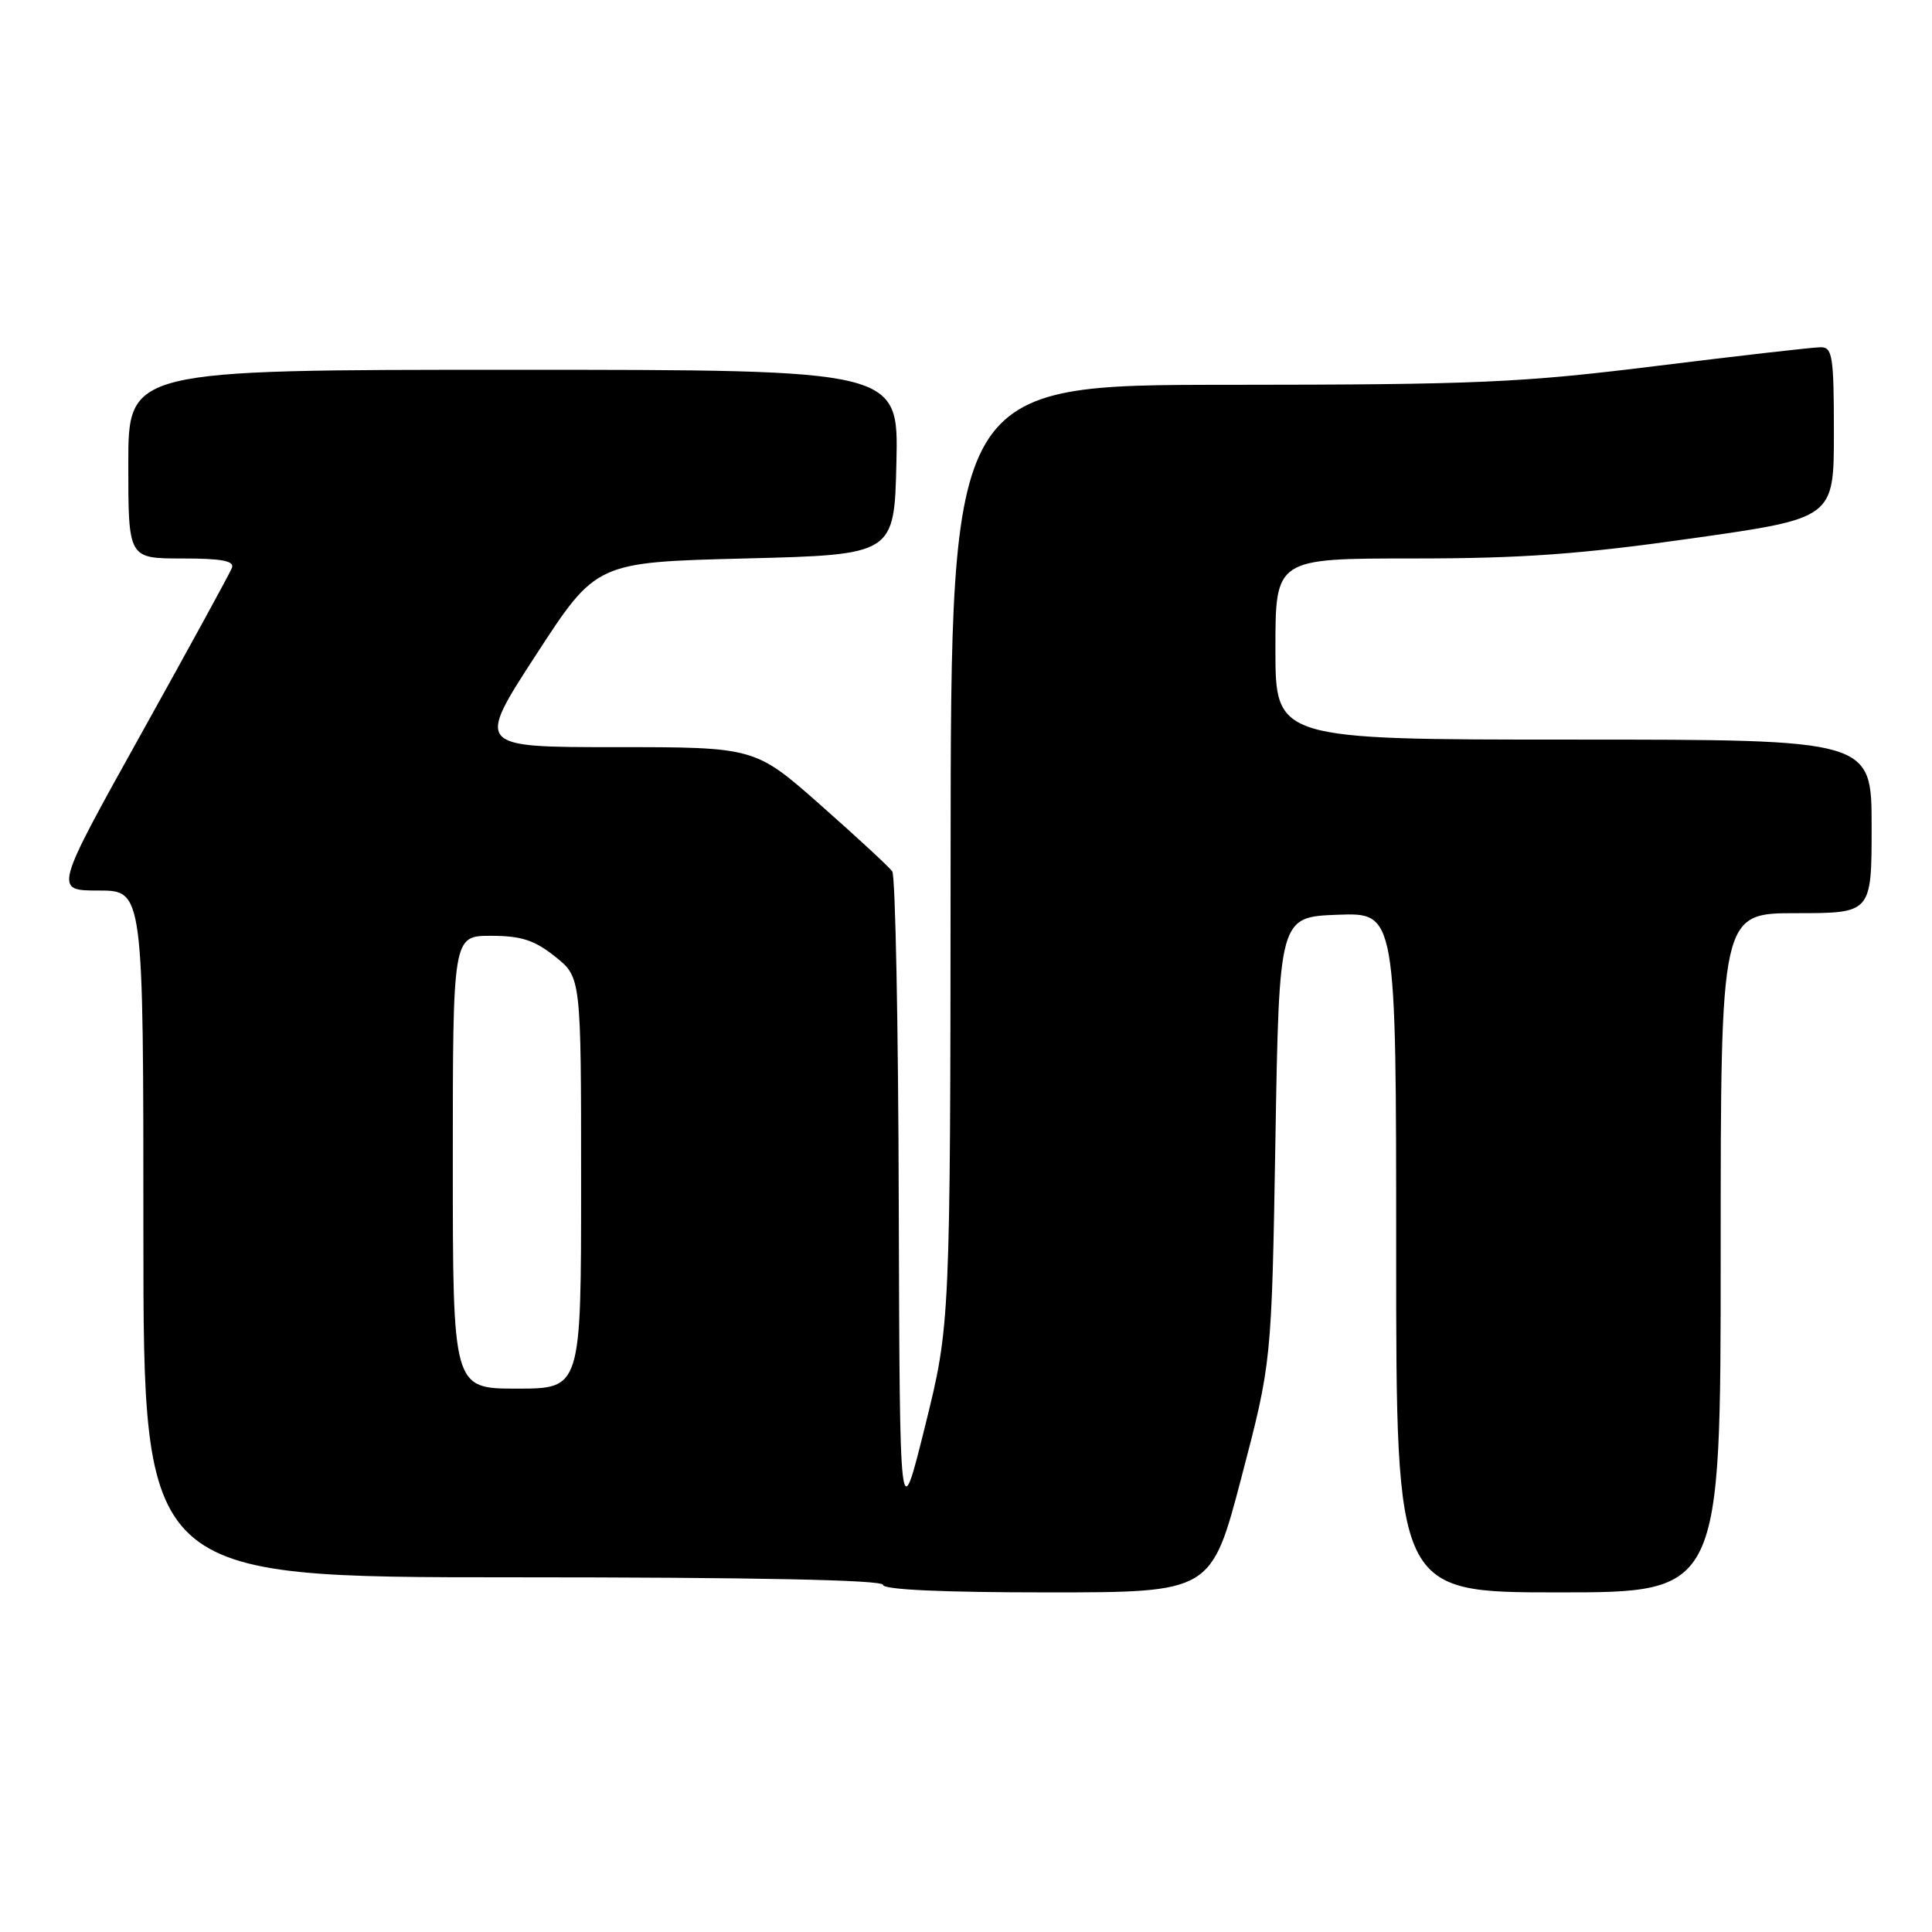 <?xml version="1.0" encoding="UTF-8" standalone="no"?>
<!DOCTYPE svg PUBLIC "-//W3C//DTD SVG 1.1//EN" "http://www.w3.org/Graphics/SVG/1.1/DTD/svg11.dtd" >
<svg xmlns="http://www.w3.org/2000/svg" xmlns:xlink="http://www.w3.org/1999/xlink" version="1.1" viewBox="0 0 256 256">
 <g >
 <path fill="currentColor"
d=" M 164.50 195.75 C 168.50 180.50 168.50 180.50 169.00 151.00 C 169.50 121.50 169.50 121.50 177.25 121.21 C 185.00 120.92 185.00 120.92 185.00 165.96 C 185.00 211.00 185.00 211.00 206.50 211.00 C 228.00 211.00 228.00 211.00 228.00 166.00 C 228.00 121.00 228.00 121.00 238.00 121.00 C 248.00 121.00 248.00 121.00 248.00 109.50 C 248.00 98.00 248.00 98.00 208.50 98.00 C 169.00 98.00 169.00 98.00 169.00 86.00 C 169.00 74.00 169.00 74.00 187.25 74.00 C 201.68 74.00 209.43 73.44 224.25 71.33 C 243.00 68.67 243.00 68.67 243.00 57.33 C 243.00 47.20 242.81 46.00 241.25 46.01 C 240.29 46.01 230.50 47.13 219.50 48.49 C 201.54 50.72 195.75 50.97 162.75 50.99 C 126.00 51.00 126.00 51.00 125.96 113.25 C 125.92 175.50 125.92 175.50 122.57 189.00 C 119.22 202.50 119.22 202.50 119.09 159.50 C 119.03 135.85 118.64 116.03 118.23 115.46 C 117.83 114.89 113.57 110.95 108.77 106.71 C 100.04 99.00 100.04 99.00 81.56 99.00 C 63.08 99.00 63.08 99.00 71.04 86.75 C 79.00 74.50 79.00 74.50 98.75 74.00 C 118.50 73.50 118.50 73.50 118.78 61.25 C 119.06 49.00 119.06 49.00 68.03 49.00 C 17.00 49.00 17.00 49.00 17.00 61.50 C 17.00 74.00 17.00 74.00 24.11 74.00 C 29.38 74.00 31.09 74.32 30.73 75.25 C 30.47 75.94 25.05 85.84 18.70 97.25 C 7.15 118.00 7.15 118.00 13.07 118.00 C 19.00 118.00 19.00 118.00 19.00 163.50 C 19.00 209.00 19.00 209.00 68.00 209.00 C 100.00 209.00 117.00 209.35 117.00 210.00 C 117.00 210.64 124.92 211.00 138.75 211.00 C 160.50 211.00 160.50 211.00 164.50 195.75 Z  M 60.00 154.00 C 60.00 124.00 60.00 124.00 65.05 124.00 C 69.06 124.00 70.82 124.57 73.55 126.75 C 77.00 129.50 77.00 129.50 77.00 156.75 C 77.00 184.00 77.00 184.00 68.50 184.00 C 60.00 184.00 60.00 184.00 60.00 154.00 Z "/>
</g>
</svg>
